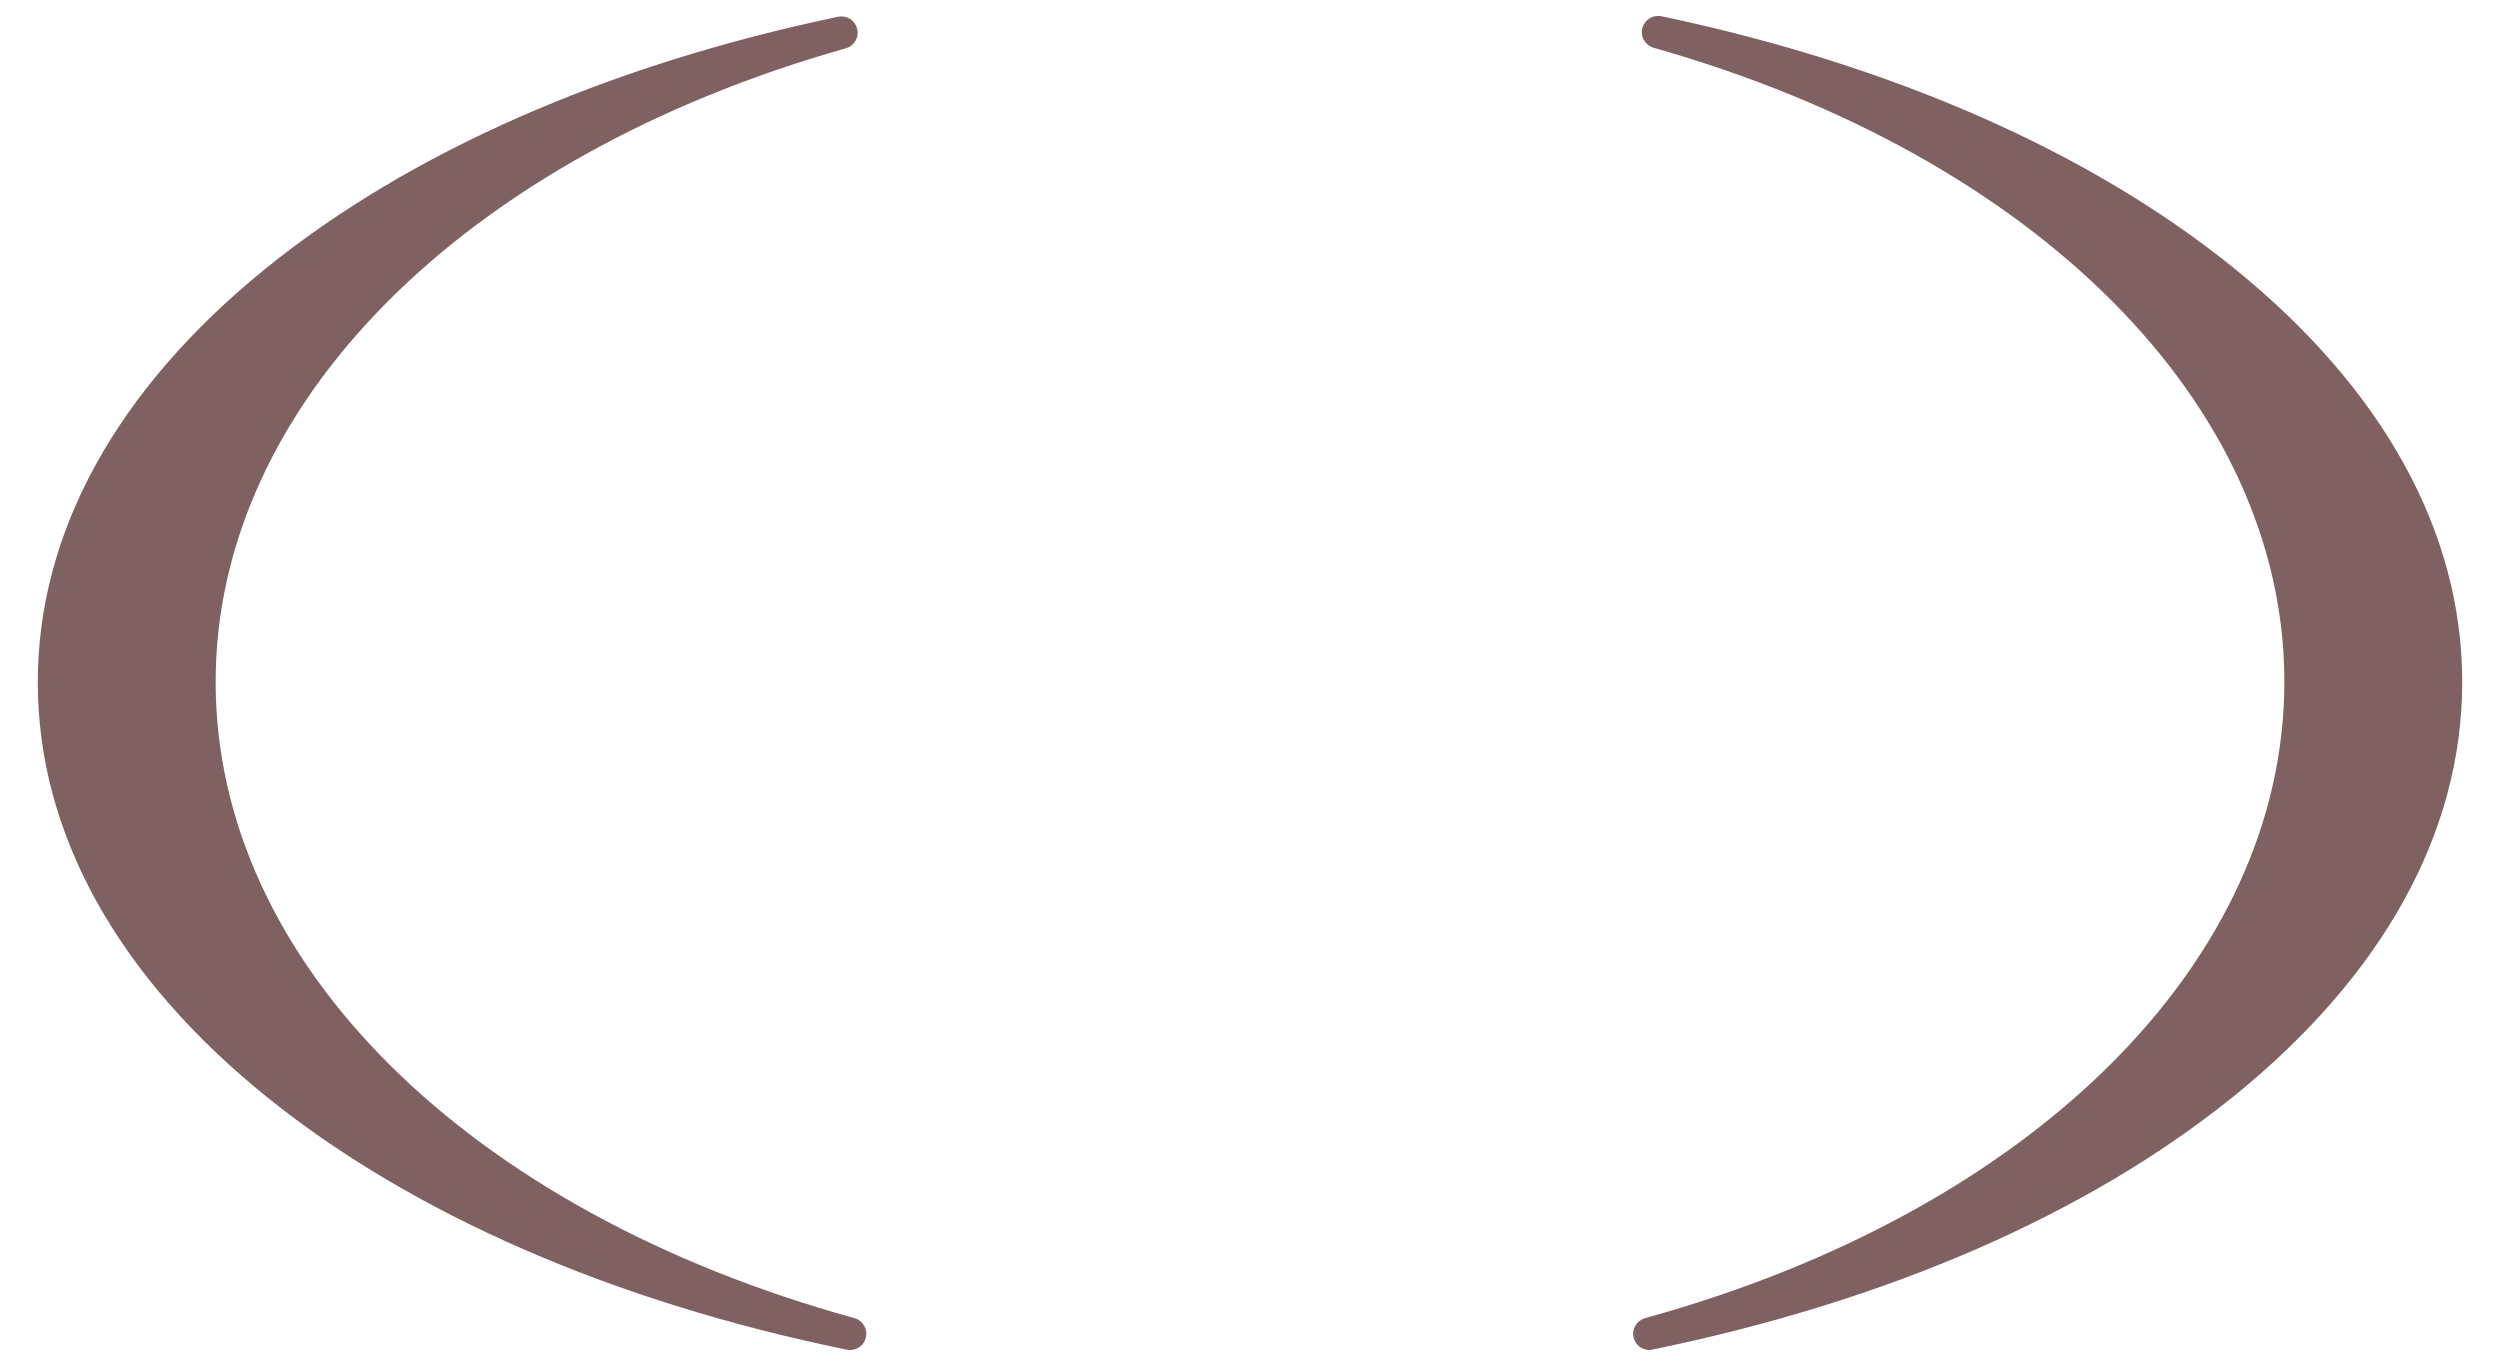 <?xml version="1.0" encoding="utf-8"?>
<!-- Generator: Adobe Illustrator 25.3.1, SVG Export Plug-In . SVG Version: 6.00 Build 0)  -->
<svg version="1.1" id="Layer_1" xmlns="http://www.w3.org/2000/svg" xmlns:xlink="http://www.w3.org/1999/xlink" x="0px" y="0px"
	 viewBox="0 0 926.3 506.2" style="enable-background:new 0 0 926.3 506.2;" xml:space="preserve">
<style type="text/css">
	.st0{fill-rule:evenodd;clip-rule:evenodd;fill:#7F6161;}
</style>
<path class="st0" d="M611.1,500.2c-2.7,0-5.2-1.9-5.8-4.6c-0.8-3.1,1.1-6.3,4.2-7.2c143.9-39.7,236.9-132.3,236.9-235.8
	c0-102.5-91.7-194.7-233.7-234.9c-3.1-0.9-5-4.1-4.2-7.2c0.7-2.7,3.1-4.6,5.8-4.6c0.4,0,0.8,0,1.2,0.1
	c85.6,18,159.1,50.3,212.4,93.5c55.2,44.7,84.4,97.7,84.4,153.2c0,55.9-29.5,109.1-85.3,154c-53.9,43.4-128.2,75.6-214.6,93.3
	C611.9,500.2,611.5,500.2,611.1,500.2z M315,500.2c-0.4,0-0.8,0-1.2-0.1c-86.4-17.7-160.6-50-214.5-93.3
	C43.5,361.9,14,308.7,14,252.8c0-55.5,29.2-108.5,84.3-153.2C151.6,56.4,225,24.1,310.6,6.2c0.4-0.1,0.8-0.1,1.2-0.1
	c2.7,0,5.1,1.8,5.8,4.6c0.8,3.1-1.1,6.3-4.2,7.2C171.6,58,79.9,150.2,79.9,252.7c0,103.5,92.9,196,236.7,235.7c3.1,0.9,5,4,4.2,7.2
	C320.2,498.4,317.7,500.2,315,500.2z"/>
<path class="st0" d="M611.1,494.2c141.6-39.1,241.3-132.5,241.3-241.6c0-108.2-98.2-201.1-238.1-240.7c170.3,35.7,292,130,292,240.8
	C906.3,364.2,783.1,459,611.1,494.2z M73.9,252.7c0,109,99.6,202.4,241.1,241.5C143.1,459,20,364.2,20,252.8
	C20,142.1,141.6,47.8,311.8,12C172,51.6,73.9,144.5,73.9,252.7z"/>
</svg>
